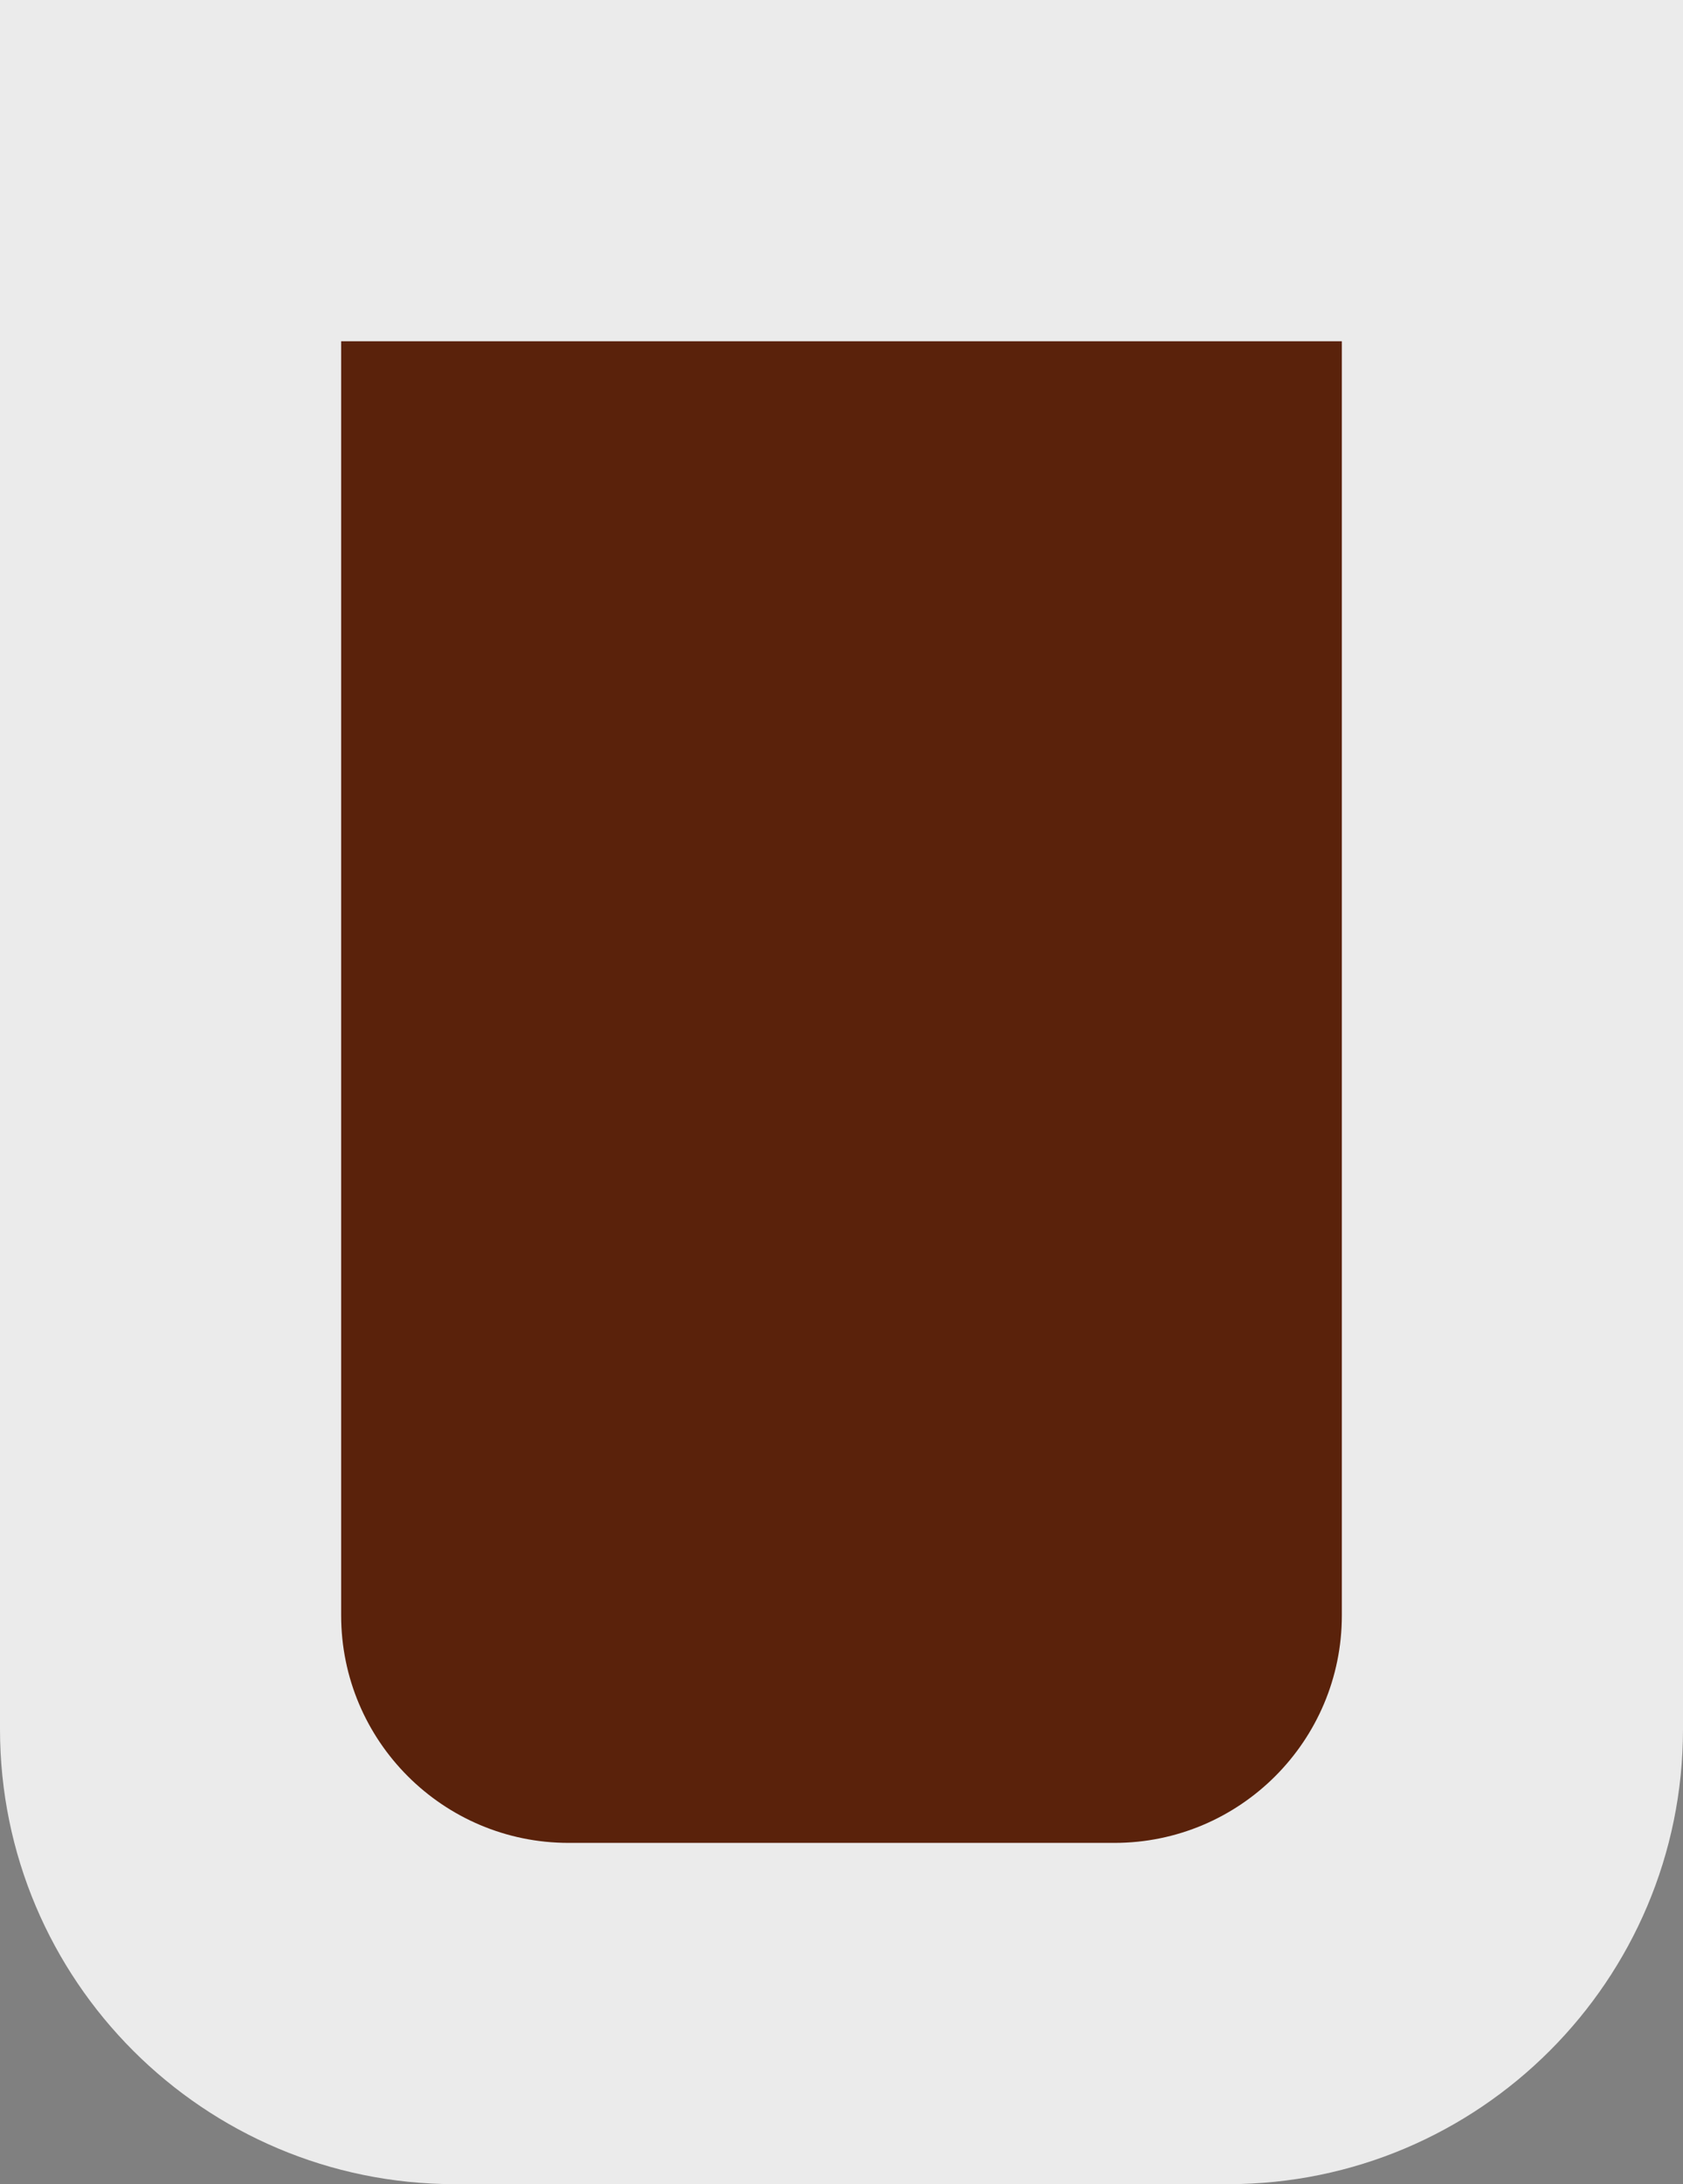 <?xml version="1.0" encoding="UTF-8" standalone="no"?>
<!-- Generator: Gravit.io -->
<svg xmlns="http://www.w3.org/2000/svg" xmlns:xlink="http://www.w3.org/1999/xlink" style="isolation:isolate" viewBox="0 0 148 192" width="148pt" height="192pt"><rect x="0" y="0" width="148" height="192" fill="#808080" stroke="none"/><defs><clipPath id="_clipPath_7DsXovG6mS1SscBj6EdhWSV6rS7OzyKE"><rect width="148" height="192"/></clipPath></defs><g clip-path="url(#_clipPath_7DsXovG6mS1SscBj6EdhWSV6rS7OzyKE)"><path d="M 0 0 L 148 0 L 148 152 C 148 174.077 130.077 192 108 192 L 40 192 C 17.923 192 0 174.077 0 152 L 0 0 Z" style="stroke:none;fill:#EBEBEB;stroke-miterlimit:10;"/><path d="M 30 30 L 118 30 L 118 142 C 118 153.038 109.038 162 98 162 L 50 162 C 38.962 162 30 153.038 30 142 L 30 30 Z" style="stroke:none;fill:#5A220B;stroke-miterlimit:10;"/></g></svg>